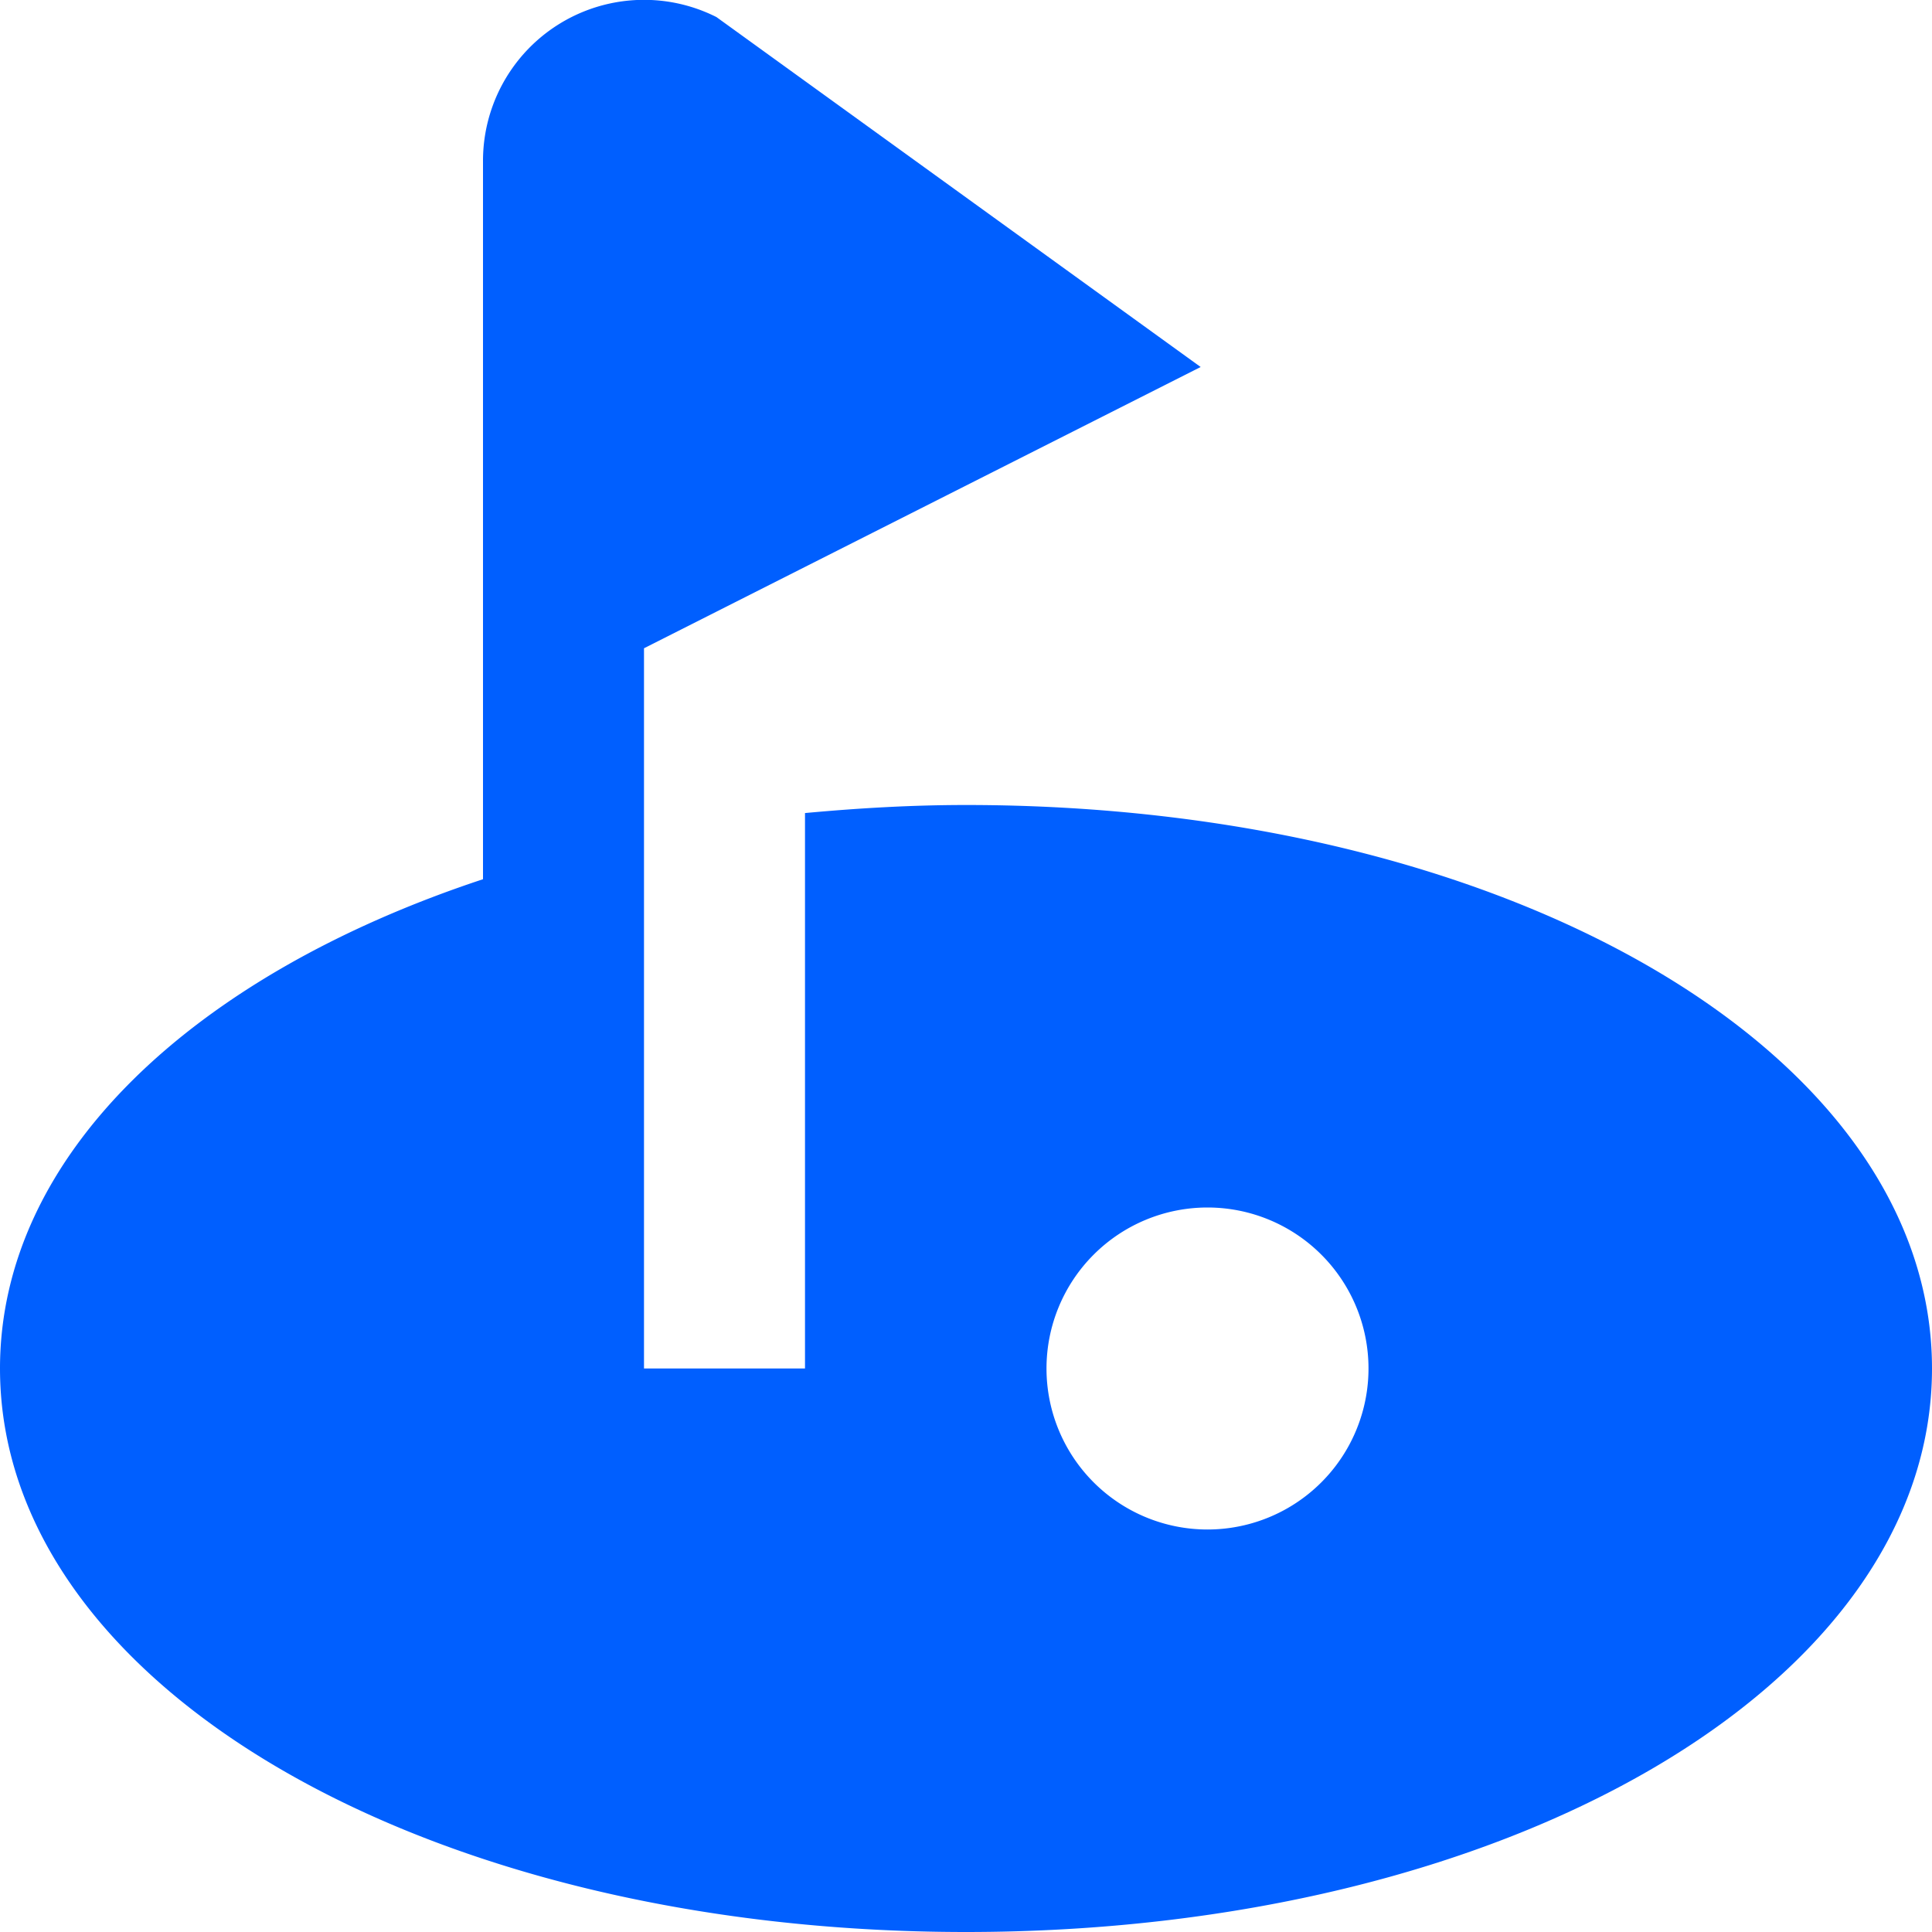<svg id="Layer_1" data-name="Layer 1" xmlns="http://www.w3.org/2000/svg" viewBox="0 0 24 24"><defs><style>.cls-1{fill:#005fff;}</style></defs><path class="cls-1"  d="M12,10c-.685,0-1.349.04-2,.1V17H8V8.053l6.915-3.494L8.9.212A2,2,0,0,0,6,2v8.922C2.392,12.115,0,14.361,0,17c0,3.925,5.271,7,12,7s12-3.075,12-7S18.729,10,12,10Zm3,9a2,2,0,1,1,2-2A2,2,0,0,1,15,19Z"/></svg>